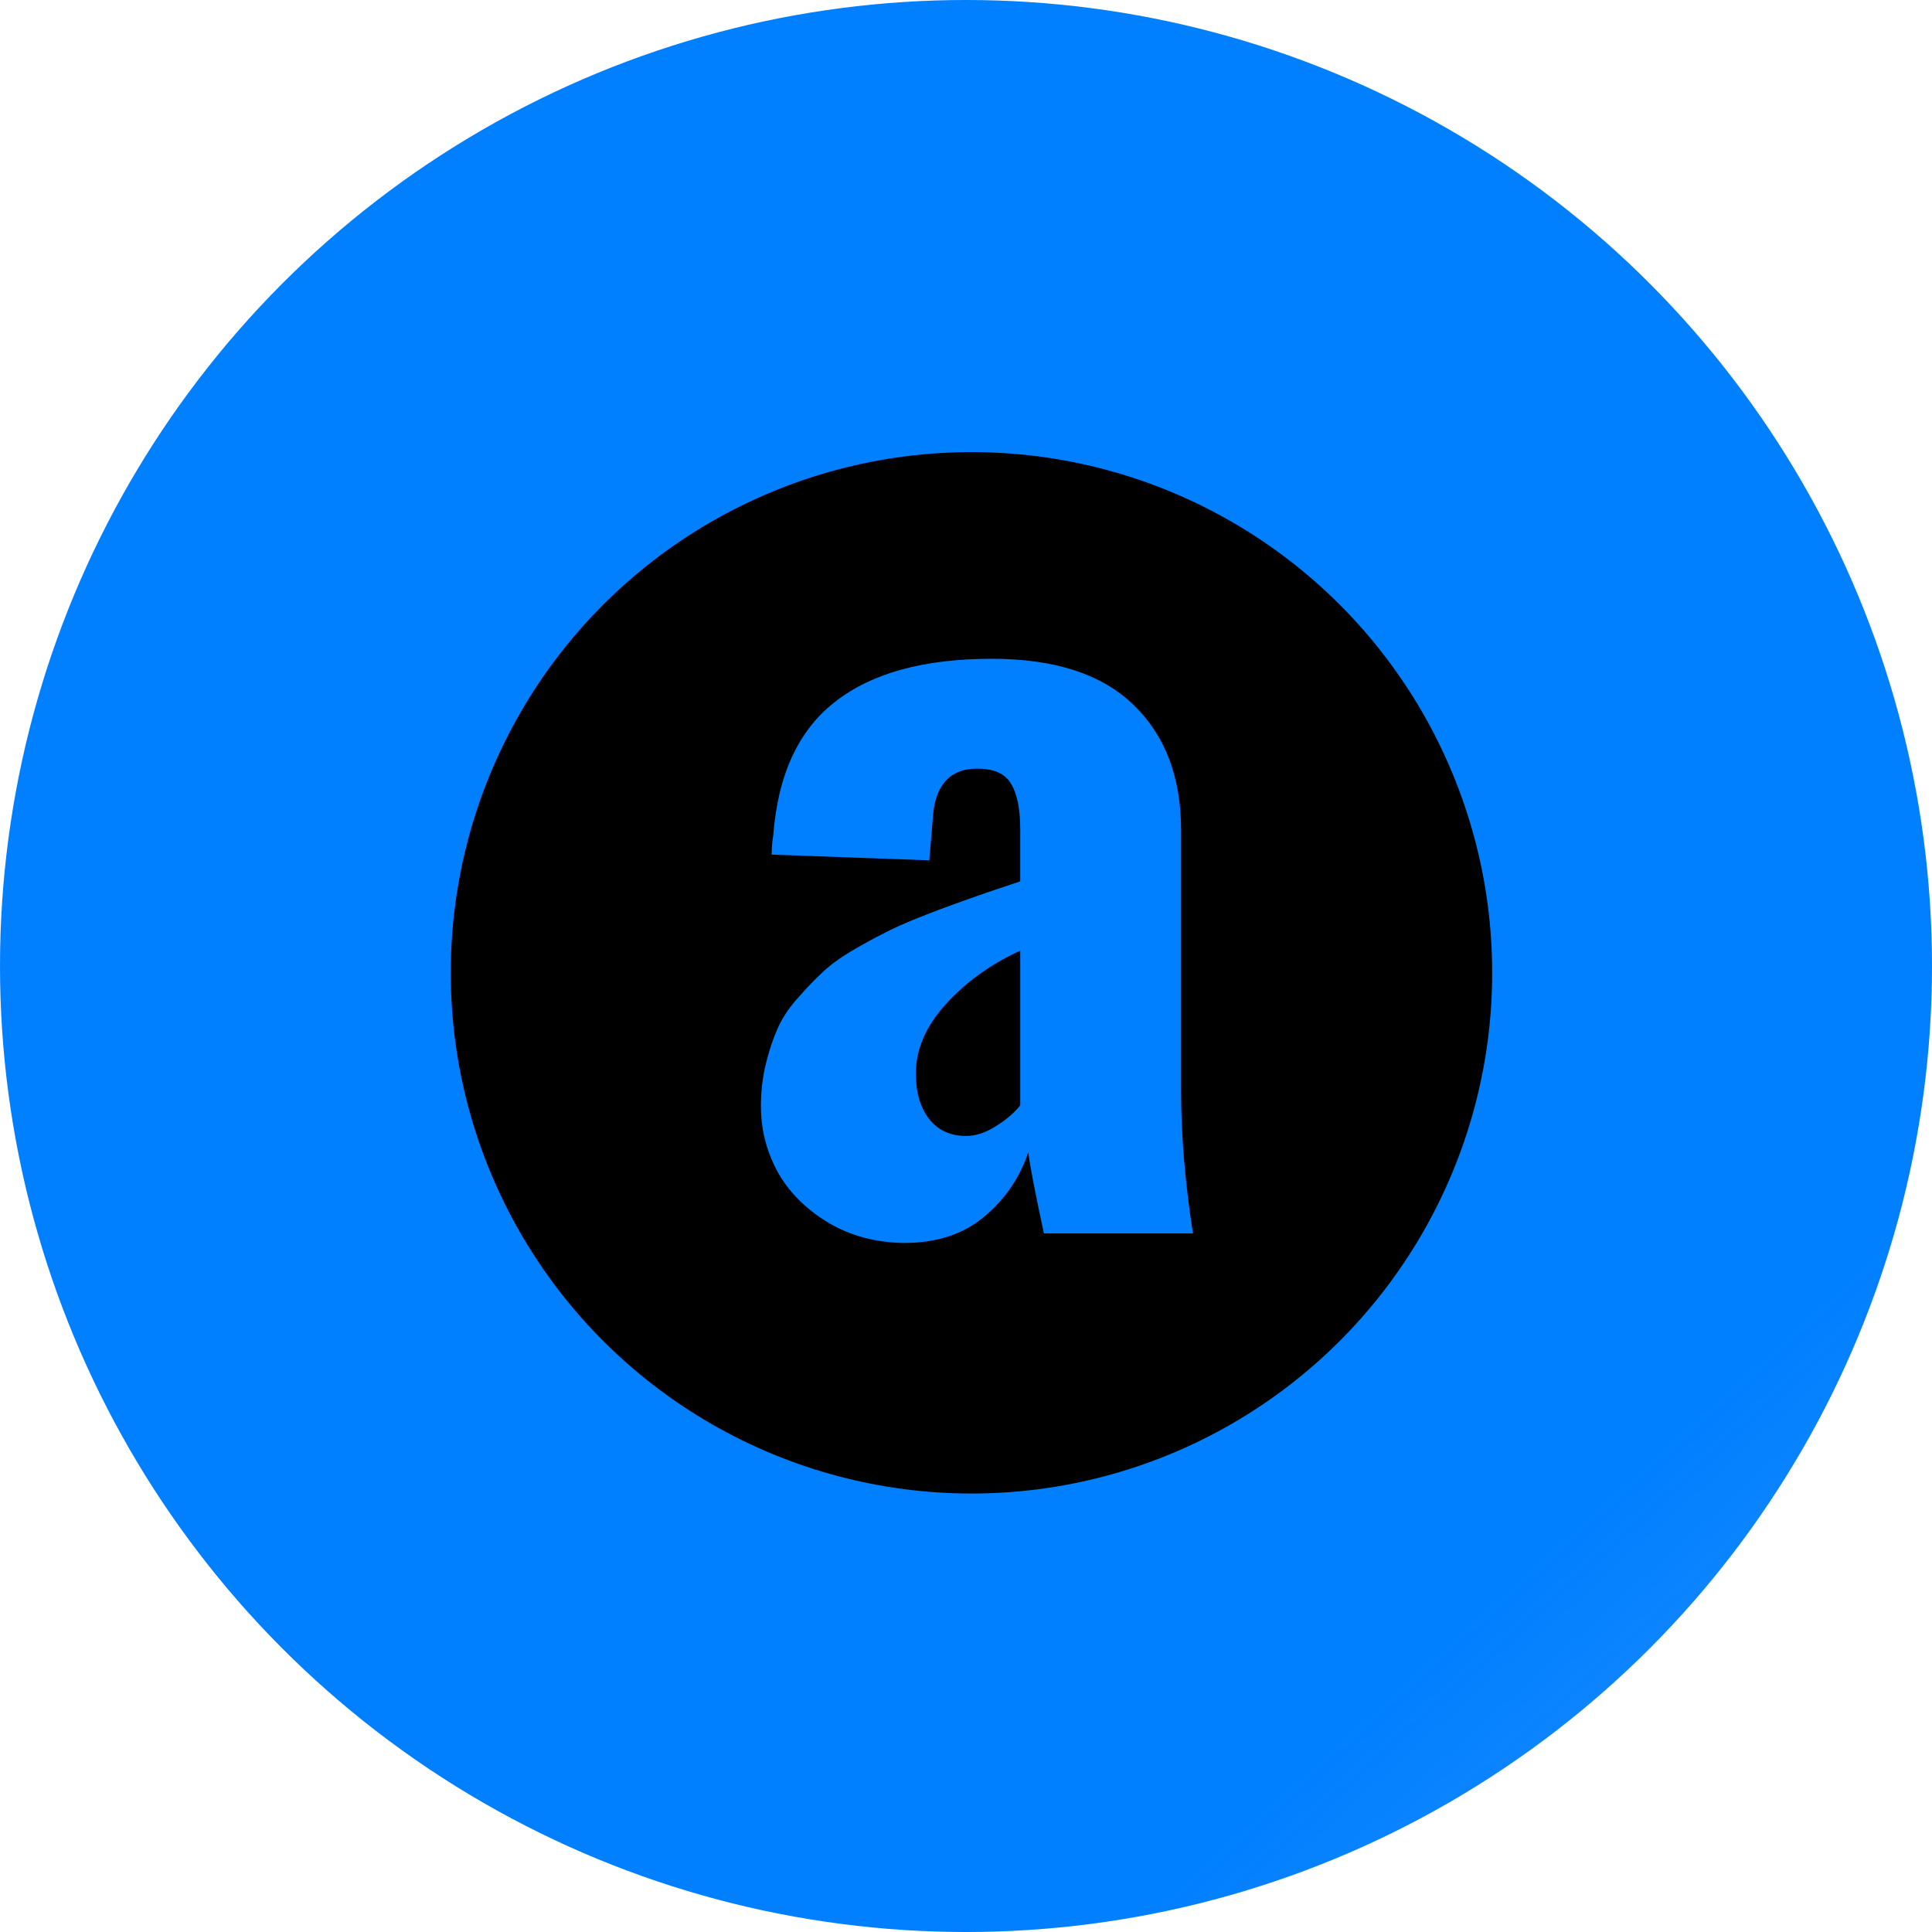 <?xml version="1.0" encoding="UTF-8" standalone="no"?>
<!-- Created with Inkscape (http://www.inkscape.org/) -->

<svg
   xmlns:dc="http://purl.org/dc/elements/1.1/"
   xmlns:cc="http://creativecommons.org/ns#"
   xmlns:rdf="http://www.w3.org/1999/02/22-rdf-syntax-ns#"
   xmlns:svg="http://www.w3.org/2000/svg"
   xmlns="http://www.w3.org/2000/svg"
   xmlns:xlink="http://www.w3.org/1999/xlink"
   xmlns:sodipodi="http://sodipodi.sourceforge.net/DTD/sodipodi-0.dtd"
   xmlns:inkscape="http://www.inkscape.org/namespaces/inkscape"
   id="svg4190"
   version="1.1"
   inkscape:version="0.91 r13725"
   width="512"
   height="512"
   viewBox="0 0 512 512"
   sodipodi:docname="audacius.svg"
   inkscape:export-filename="/home/dallasarivle/Pictures/laos5.0/audacius.png"
   inkscape:export-xdpi="89.999992"
   inkscape:export-ydpi="89.999992">
  <defs
     id="defs4194">
    <linearGradient
       inkscape:collect="always"
       id="linearGradient4240">
      <stop
         style="stop-color:#007fff;stop-opacity:1"
         offset="0"
         id="stop4242" />
      <stop
         style="stop-color:#2a7fff;stop-opacity:0;"
         offset="1"
         id="stop4244" />
    </linearGradient>
    <linearGradient
       inkscape:collect="always"
       xlink:href="#linearGradient4240"
       id="linearGradient4246"
       x1="440.864"
       y1="381.653"
       x2="1057.148"
       y2="1062.244"
       gradientUnits="userSpaceOnUse"
       gradientTransform="translate(6.2499998e-7,3.8867187e-6)" />
  </defs>
  <sodipodi:namedview
     pagecolor="#ffffff"
     bordercolor="#666666"
     borderopacity="1"
     objecttolerance="10"
     gridtolerance="10"
     guidetolerance="10"
     inkscape:pageopacity="0"
     inkscape:pageshadow="2"
     inkscape:window-width="1366"
     inkscape:window-height="712"
     id="namedview4192"
     showgrid="false"
     inkscape:zoom="0.36438923"
     inkscape:cx="-559.69341"
     inkscape:cy="353.0747"
     inkscape:window-x="0"
     inkscape:window-y="28"
     inkscape:window-maximized="1"
     inkscape:current-layer="svg4190"
     fit-margin-top="0"
     fit-margin-left="0"
     fit-margin-right="0"
     fit-margin-bottom="0" />
  <circle
     style="opacity:1;fill:url(#linearGradient4246);fill-opacity:1;fill-rule:nonzero;stroke:none;stroke-width:30;stroke-linecap:butt;stroke-linejoin:miter;stroke-miterlimit:4;stroke-dasharray:none;stroke-opacity:1"
     id="path4152"
     cx="256"
     cy="256"
     r="256" />
  <circle
     style="opacity:1;fill:#000000;fill-opacity:1;stroke:none;stroke-width:30;stroke-linecap:butt;stroke-linejoin:miter;stroke-miterlimit:4;stroke-dasharray:none;stroke-opacity:1"
     id="path4152-5"
     cx="257.449"
     cy="257.807"
     r="137.994" />
  <g
     transform="matrix(1.168,0,0,1.037,-760.341,-485.439)"
     style="font-style:normal;font-variant:normal;font-weight:600;font-stretch:normal;font-size:180px;line-height:125%;font-family:Oswald;-inkscape-font-specification:'Oswald Semi-Bold';letter-spacing:0px;word-spacing:0px;fill:#007fff;fill-opacity:1;stroke:none;stroke-width:1px;stroke-linecap:butt;stroke-linejoin:miter;stroke-opacity:1"
     id="flowRoot4256">
    <path
       d="m 870.129,758.418 q 3.296,0 6.714,-2.441 3.54,-2.441 5.615,-5.371 l 0,-39.551 q -10.132,5.249 -16.968,13.794 -6.714,8.423 -6.714,17.578 0,7.324 3.052,11.719 3.052,4.272 8.301,4.272 z m -14.038,27.344 q -9.766,-0.122 -17.456,-5.371 -7.568,-5.249 -11.353,-13.062 -3.662,-7.812 -3.662,-16.479 0,-5.615 1.099,-10.742 1.099,-5.127 2.686,-9.155 1.587,-4.028 4.517,-7.69 2.93,-3.784 5.493,-6.47 2.563,-2.808 6.714,-5.615 4.272,-2.808 7.324,-4.517 3.052,-1.831 7.935,-4.028 4.883,-2.197 7.69,-3.296 2.93,-1.221 7.935,-3.174 5.127,-1.953 7.446,-2.808 l 0,-13.306 q 0,-7.812 -2.075,-11.597 -1.953,-3.906 -7.69,-3.906 -9.644,0 -10.132,13.55 l -0.732,9.888 -35.767,-1.465 q 0,-2.441 0.366,-5.005 1.587,-23.193 14.038,-34.058 12.451,-10.986 35.522,-10.986 21.362,0 32.104,11.719 10.864,11.719 10.864,32.104 l 0,66.772 q 0,16.602 2.686,36.255 l -33.813,0 q -3.052,-15.991 -3.54,-20.752 -2.93,9.888 -10.132,16.602 -7.08,6.592 -18.066,6.592 z"
       style="font-size:250px;text-align:center;text-anchor:middle;fill:#007fff;fill-opacity:1"
       id="path4147"
       inkscape:connector-curvature="0" />
  </g>
</svg>
